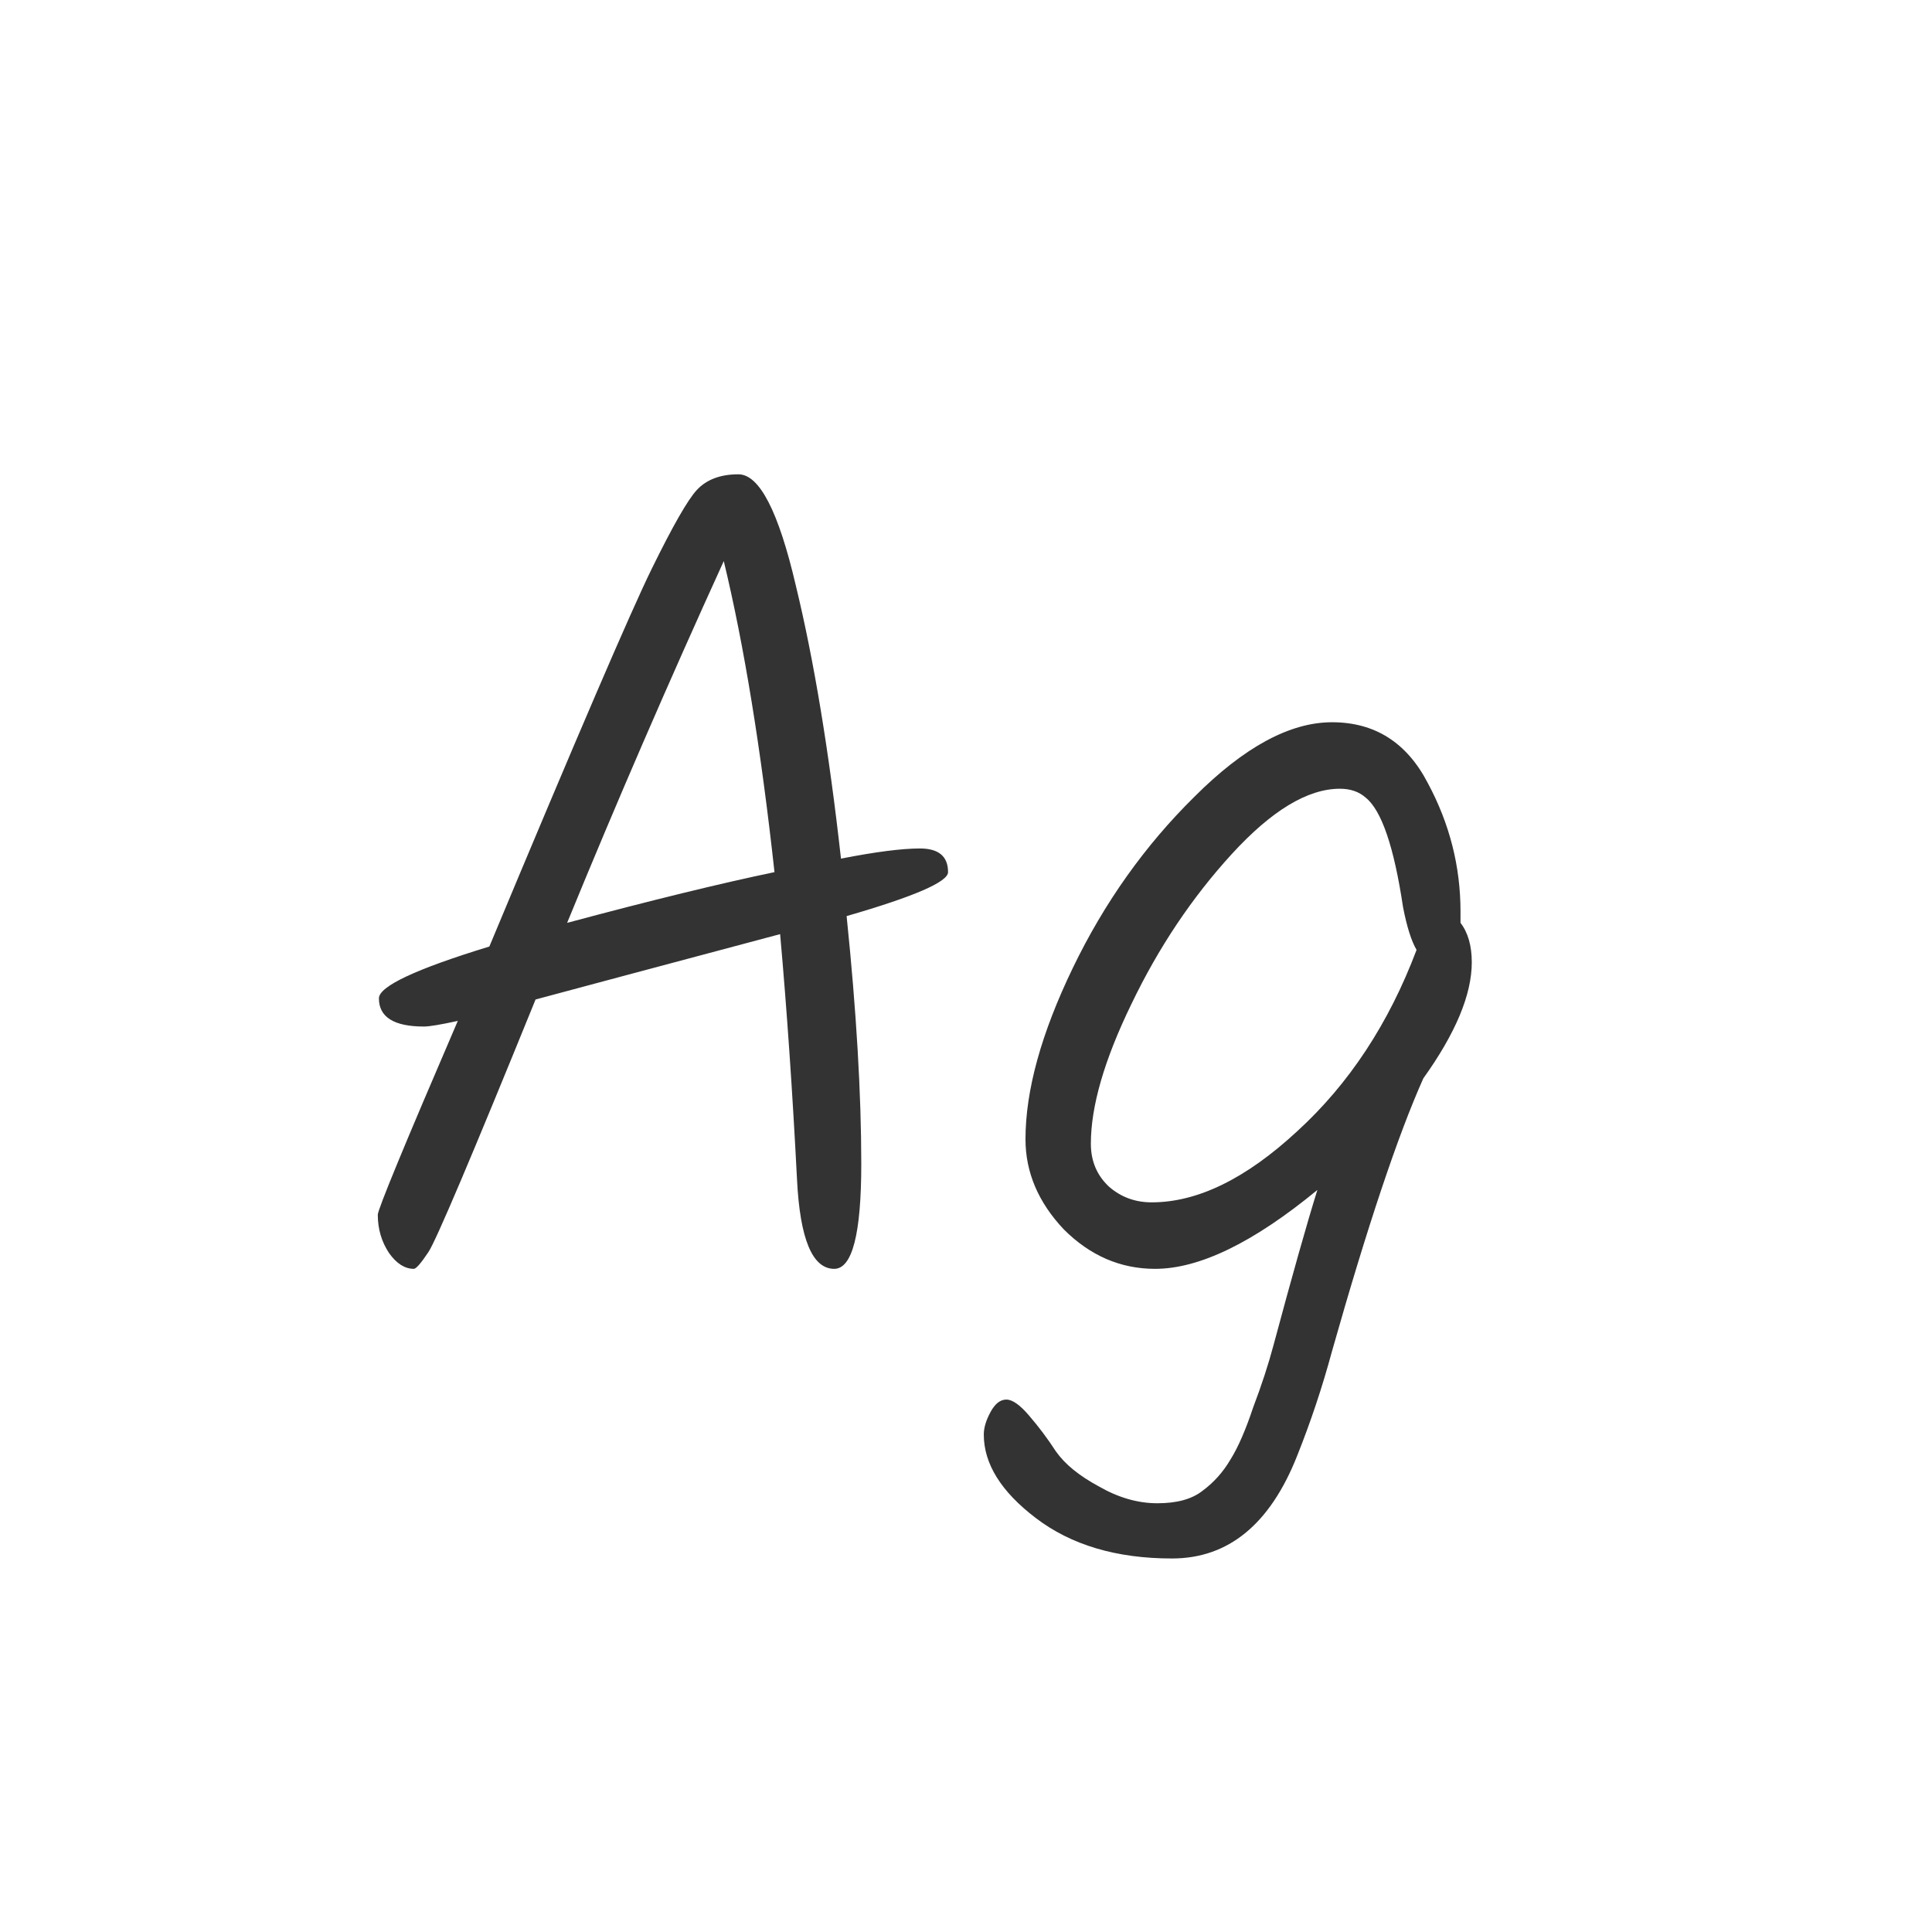 <svg width="24" height="24" viewBox="0 0 24 24" fill="none" xmlns="http://www.w3.org/2000/svg">
<path d="M9.173 5.892C9.434 5.892 9.672 6.354 9.887 7.278C10.111 8.202 10.298 9.331 10.447 10.666C10.877 10.582 11.203 10.54 11.427 10.54C11.661 10.54 11.777 10.638 11.777 10.834C11.777 10.955 11.357 11.137 10.517 11.38C10.639 12.565 10.699 13.592 10.699 14.46C10.699 15.328 10.587 15.762 10.363 15.762C10.092 15.762 9.938 15.393 9.901 14.656C9.845 13.564 9.775 12.547 9.691 11.604C8.151 12.015 7.138 12.285 6.653 12.416C5.86 14.367 5.416 15.412 5.323 15.552C5.23 15.692 5.169 15.762 5.141 15.762C5.029 15.762 4.926 15.697 4.833 15.566C4.74 15.426 4.693 15.267 4.693 15.09C4.693 15.025 5.024 14.222 5.687 12.682C5.472 12.729 5.332 12.752 5.267 12.752C4.894 12.752 4.707 12.635 4.707 12.402C4.707 12.253 5.164 12.038 6.079 11.758C7.162 9.163 7.834 7.6 8.095 7.068C8.356 6.536 8.543 6.209 8.655 6.088C8.776 5.957 8.949 5.892 9.173 5.892ZM7.045 11.464C8.09 11.184 8.949 10.974 9.621 10.834C9.453 9.303 9.243 8.015 8.991 6.97C8.31 8.463 7.661 9.961 7.045 11.464ZM18.283 11.954C18.283 12.355 18.082 12.836 17.681 13.396C17.364 14.105 16.986 15.235 16.547 16.784C16.426 17.232 16.281 17.666 16.113 18.086C15.777 18.935 15.259 19.36 14.559 19.36C13.868 19.36 13.304 19.192 12.865 18.856C12.436 18.529 12.221 18.184 12.221 17.82C12.221 17.736 12.249 17.643 12.305 17.54C12.361 17.437 12.426 17.386 12.501 17.386C12.576 17.386 12.669 17.451 12.781 17.582C12.902 17.722 13.014 17.871 13.117 18.03C13.229 18.189 13.406 18.333 13.649 18.464C13.892 18.604 14.134 18.674 14.377 18.674C14.62 18.674 14.806 18.623 14.937 18.52C15.077 18.417 15.194 18.287 15.287 18.128C15.38 17.979 15.474 17.764 15.567 17.484C15.67 17.213 15.754 16.957 15.819 16.714C16.052 15.846 16.234 15.202 16.365 14.782C15.572 15.435 14.9 15.762 14.349 15.762C13.92 15.762 13.542 15.599 13.215 15.272C12.898 14.936 12.739 14.563 12.739 14.152C12.739 13.545 12.935 12.836 13.327 12.024C13.719 11.212 14.223 10.503 14.839 9.896C15.455 9.28 16.024 8.972 16.547 8.972C17.079 8.972 17.476 9.224 17.737 9.728C18.008 10.232 18.143 10.764 18.143 11.324V11.464C18.236 11.585 18.283 11.749 18.283 11.954ZM14.307 14.936C14.876 14.936 15.478 14.642 16.113 14.054C16.757 13.466 17.252 12.715 17.597 11.8C17.532 11.688 17.476 11.511 17.429 11.268C17.317 10.521 17.163 10.069 16.967 9.91C16.883 9.835 16.776 9.798 16.645 9.798C16.244 9.798 15.796 10.069 15.301 10.61C14.806 11.151 14.391 11.772 14.055 12.472C13.719 13.163 13.551 13.741 13.551 14.208C13.551 14.423 13.626 14.6 13.775 14.74C13.924 14.871 14.102 14.936 14.307 14.936Z" fill="#333333"/>
</svg>
